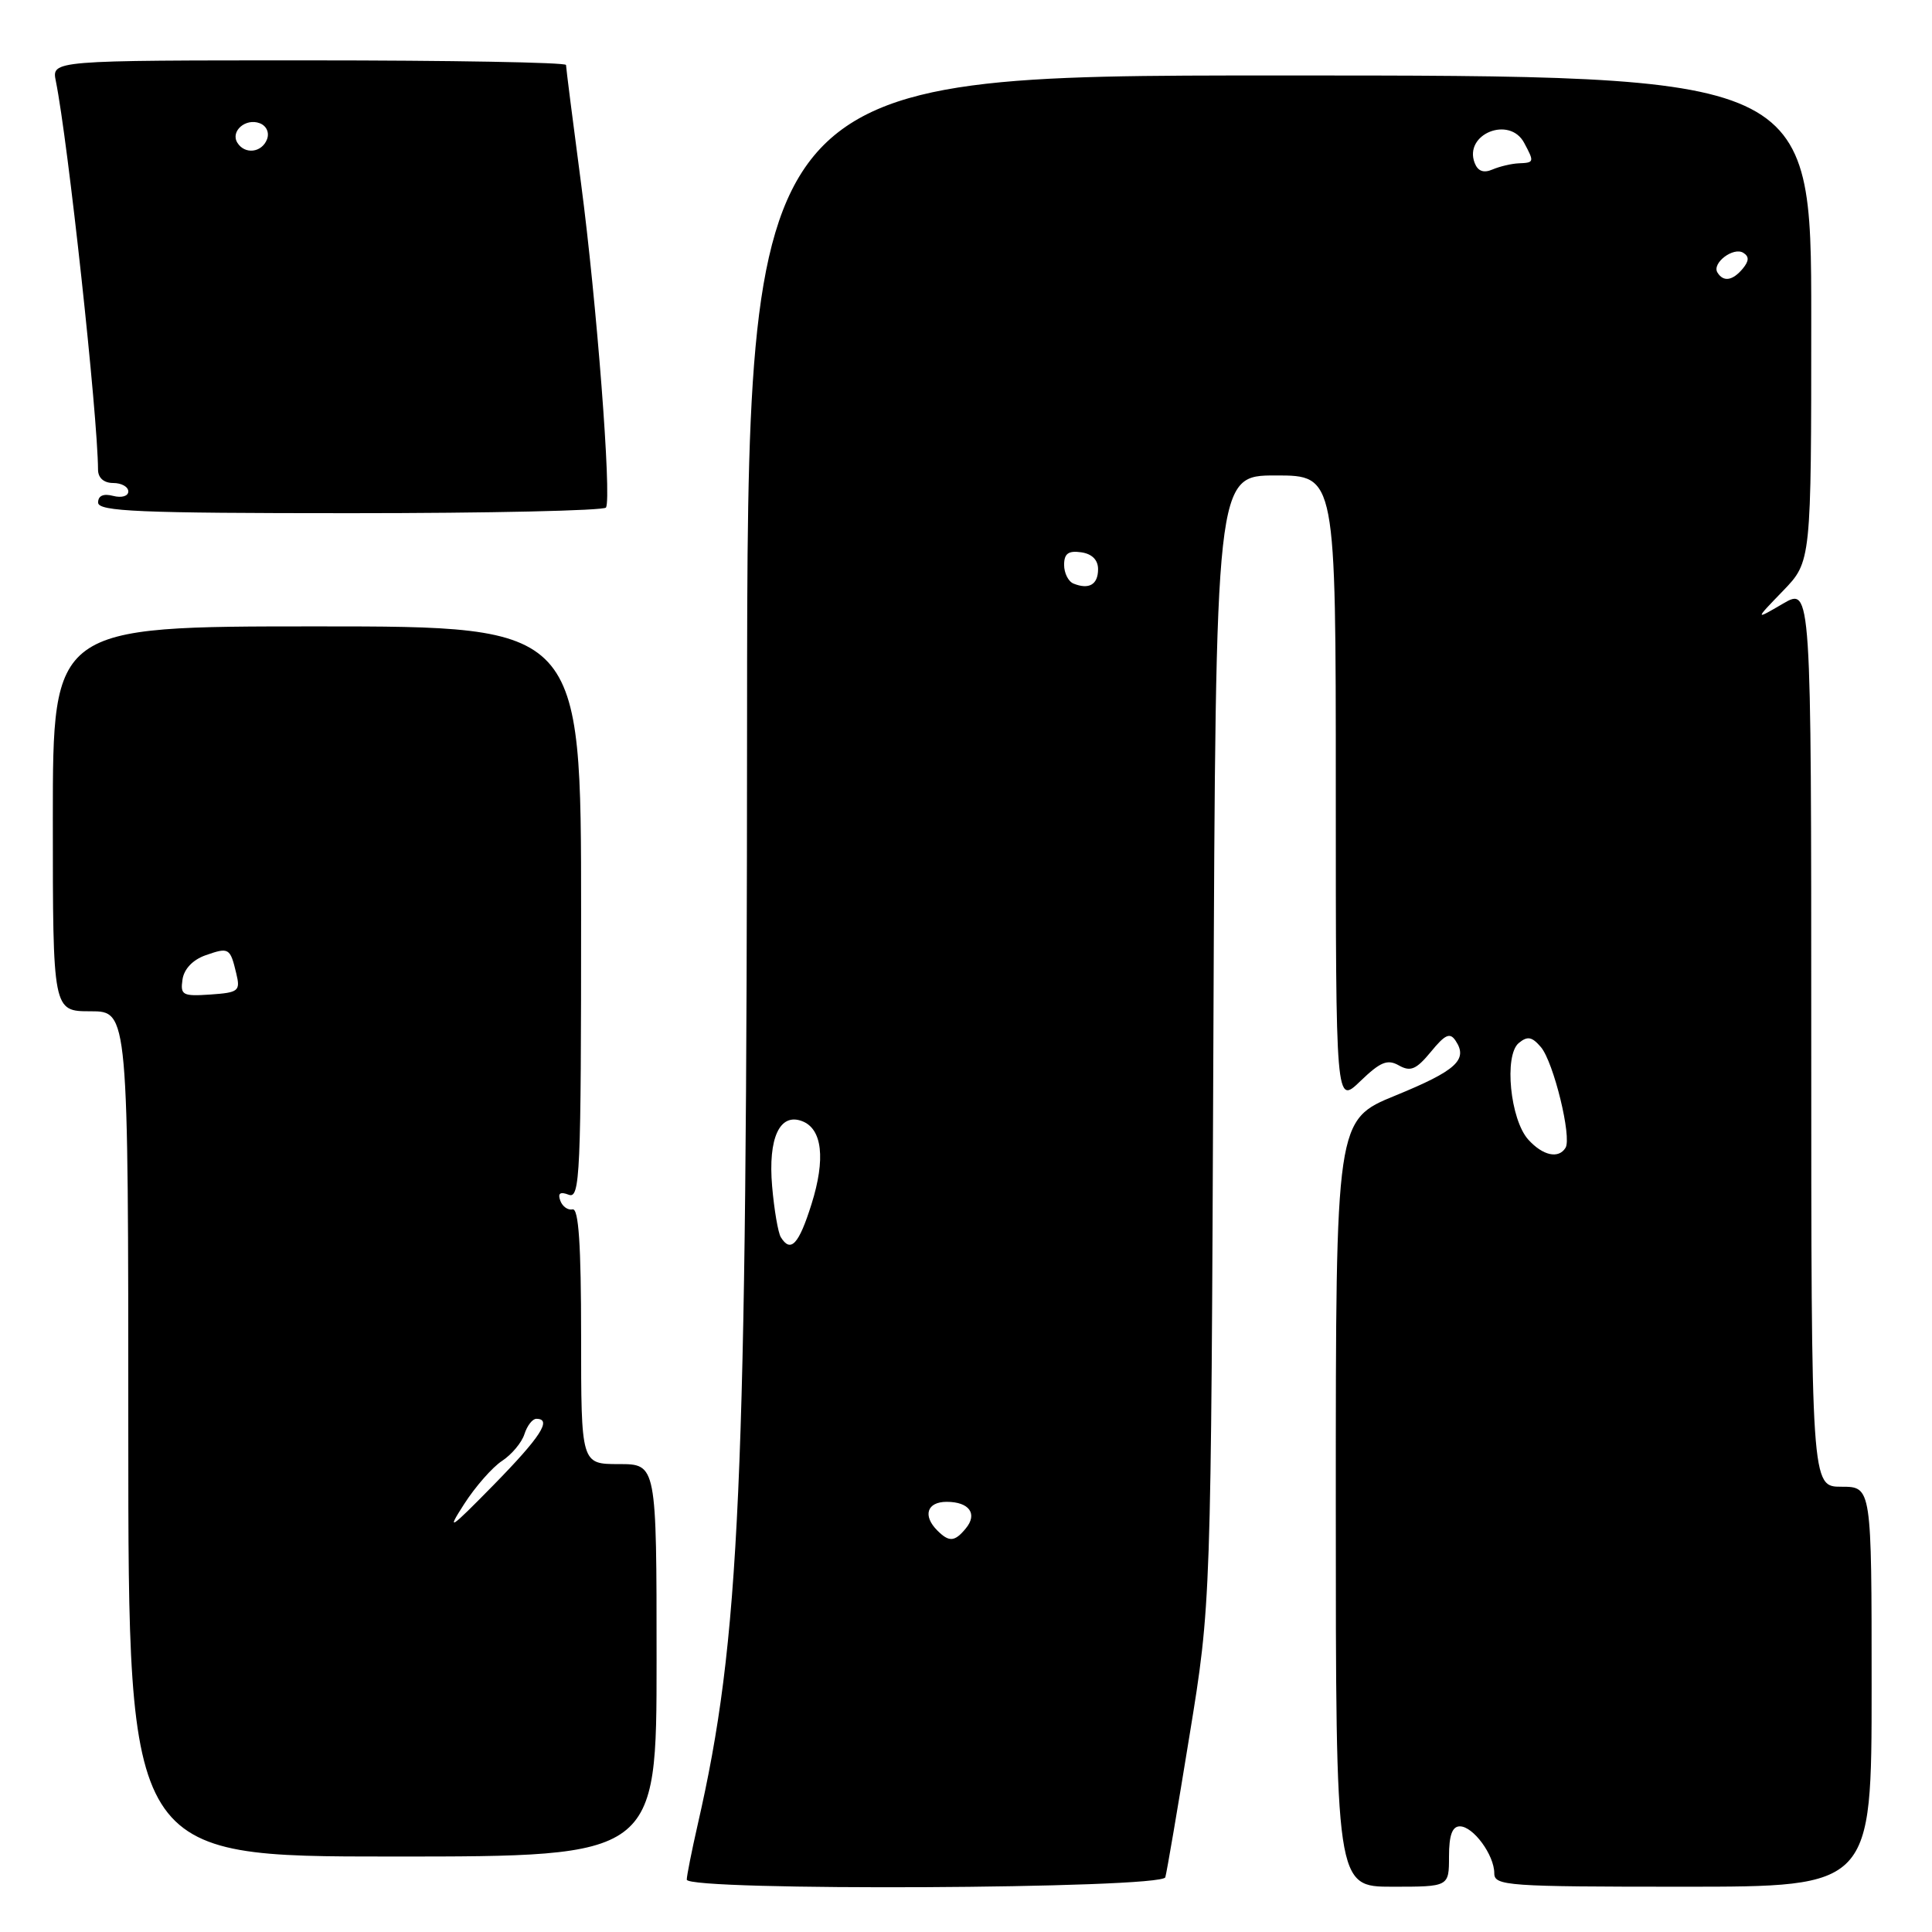 <?xml version="1.0" encoding="UTF-8" standalone="no"?>
<!DOCTYPE svg PUBLIC "-//W3C//DTD SVG 1.1//EN" "http://www.w3.org/Graphics/SVG/1.1/DTD/svg11.dtd" >
<svg xmlns="http://www.w3.org/2000/svg" xmlns:xlink="http://www.w3.org/1999/xlink" version="1.1" viewBox="0 0 256 256">
 <g >
 <path fill="currentColor"
d=" M 154.41 248.75 C 154.61 248.06 156.05 239.62 157.61 230.00 C 160.47 212.50 160.47 212.50 160.78 137.75 C 161.09 63.00 161.09 63.00 169.05 63.00 C 177.00 63.00 177.00 63.00 177.00 104.70 C 177.00 146.39 177.00 146.39 180.25 143.26 C 182.91 140.70 183.84 140.31 185.37 141.18 C 186.90 142.04 187.66 141.72 189.60 139.37 C 191.49 137.06 192.13 136.77 192.88 137.91 C 194.55 140.42 192.95 141.87 184.91 145.16 C 177.00 148.39 177.00 148.39 177.00 199.20 C 177.00 250.00 177.00 250.00 184.50 250.00 C 192.00 250.00 192.00 250.00 192.00 246.00 C 192.00 243.18 192.43 242.00 193.44 242.00 C 195.21 242.00 198.00 245.80 198.00 248.22 C 198.00 249.88 199.71 250.00 223.00 250.00 C 248.00 250.00 248.00 250.00 248.00 223.50 C 248.00 197.00 248.00 197.00 244.00 197.00 C 240.00 197.00 240.00 197.00 240.00 137.40 C 240.00 77.80 240.00 77.80 236.25 79.99 C 232.50 82.18 232.50 82.18 236.25 78.30 C 240.00 74.42 240.00 74.42 240.00 42.21 C 240.00 10.00 240.00 10.00 169.52 10.00 C 99.03 10.00 99.03 10.00 98.99 95.25 C 98.95 197.55 98.07 217.19 92.44 241.81 C 91.65 245.28 91.00 248.55 91.00 249.06 C 91.00 250.60 153.98 250.29 154.41 248.75 Z  M 87.00 220.00 C 87.00 194.00 87.00 194.00 82.00 194.00 C 77.00 194.00 77.00 194.00 77.00 177.00 C 77.00 164.93 76.67 160.07 75.87 160.25 C 75.26 160.39 74.52 159.87 74.24 159.09 C 73.88 158.11 74.23 157.87 75.36 158.31 C 76.86 158.88 77.00 155.71 77.00 120.97 C 77.00 83.00 77.00 83.00 42.00 83.00 C 7.00 83.00 7.00 83.00 7.00 108.50 C 7.00 134.00 7.00 134.00 12.00 134.00 C 17.00 134.00 17.00 134.00 17.00 190.00 C 17.00 246.00 17.00 246.00 52.00 246.00 C 87.00 246.00 87.00 246.00 87.00 220.00 Z  M 80.30 67.25 C 81.06 65.92 79.05 39.93 77.00 24.36 C 75.90 16.03 75.00 8.94 75.00 8.61 C 75.00 8.27 59.66 8.00 40.92 8.00 C 6.84 8.00 6.84 8.00 7.40 10.75 C 9.01 18.71 12.95 54.98 12.99 62.25 C 13.00 63.33 13.77 64.00 15.00 64.00 C 16.10 64.00 17.00 64.50 17.00 65.12 C 17.00 65.74 16.12 66.00 15.00 65.71 C 13.70 65.37 13.00 65.68 13.00 66.59 C 13.00 67.77 18.37 68.00 46.44 68.00 C 64.83 68.00 80.07 67.66 80.30 67.25 Z  M 124.20 202.80 C 122.23 200.83 122.83 199.00 125.44 199.00 C 128.44 199.00 129.58 200.60 127.96 202.54 C 126.50 204.31 125.76 204.36 124.20 202.80 Z  M 103.46 163.93 C 103.10 163.34 102.58 160.31 102.31 157.18 C 101.76 150.79 103.32 147.42 106.29 148.56 C 108.96 149.58 109.41 153.57 107.53 159.55 C 105.85 164.90 104.77 166.06 103.46 163.93 Z  M 202.51 151.01 C 200.11 148.36 199.27 139.85 201.24 138.21 C 202.40 137.25 202.99 137.36 204.18 138.75 C 205.86 140.73 208.30 150.71 207.44 152.09 C 206.52 153.59 204.43 153.13 202.51 151.01 Z  M 142.25 77.33 C 141.56 77.06 141.00 75.94 141.00 74.85 C 141.00 73.36 141.56 72.94 143.25 73.18 C 144.69 73.38 145.50 74.19 145.50 75.42 C 145.50 77.45 144.31 78.16 142.25 77.33 Z  M 227.57 36.11 C 226.80 34.87 229.68 32.68 231.00 33.50 C 231.79 33.99 231.76 34.58 230.93 35.59 C 229.59 37.20 228.36 37.40 227.57 36.11 Z  M 195.40 21.59 C 193.93 17.76 200.02 15.30 201.96 18.93 C 203.32 21.47 203.30 21.56 201.25 21.64 C 200.29 21.68 198.72 22.05 197.76 22.46 C 196.58 22.97 195.82 22.68 195.40 21.59 Z  M 61.50 199.30 C 62.98 196.99 65.25 194.41 66.52 193.58 C 67.80 192.74 69.14 191.14 69.49 190.03 C 69.85 188.91 70.55 188.00 71.07 188.00 C 73.19 188.00 71.64 190.40 65.40 196.77 C 59.56 202.72 59.11 203.01 61.50 199.30 Z  M 24.18 129.80 C 24.38 128.40 25.54 127.18 27.23 126.58 C 30.34 125.49 30.50 125.59 31.31 129.00 C 31.87 131.32 31.62 131.52 27.88 131.78 C 24.20 132.03 23.88 131.86 24.18 129.80 Z  M 31.45 18.91 C 30.51 17.39 32.55 15.61 34.42 16.33 C 35.31 16.67 35.72 17.57 35.38 18.46 C 34.69 20.24 32.43 20.50 31.45 18.91 Z "/>
</g>
</svg>